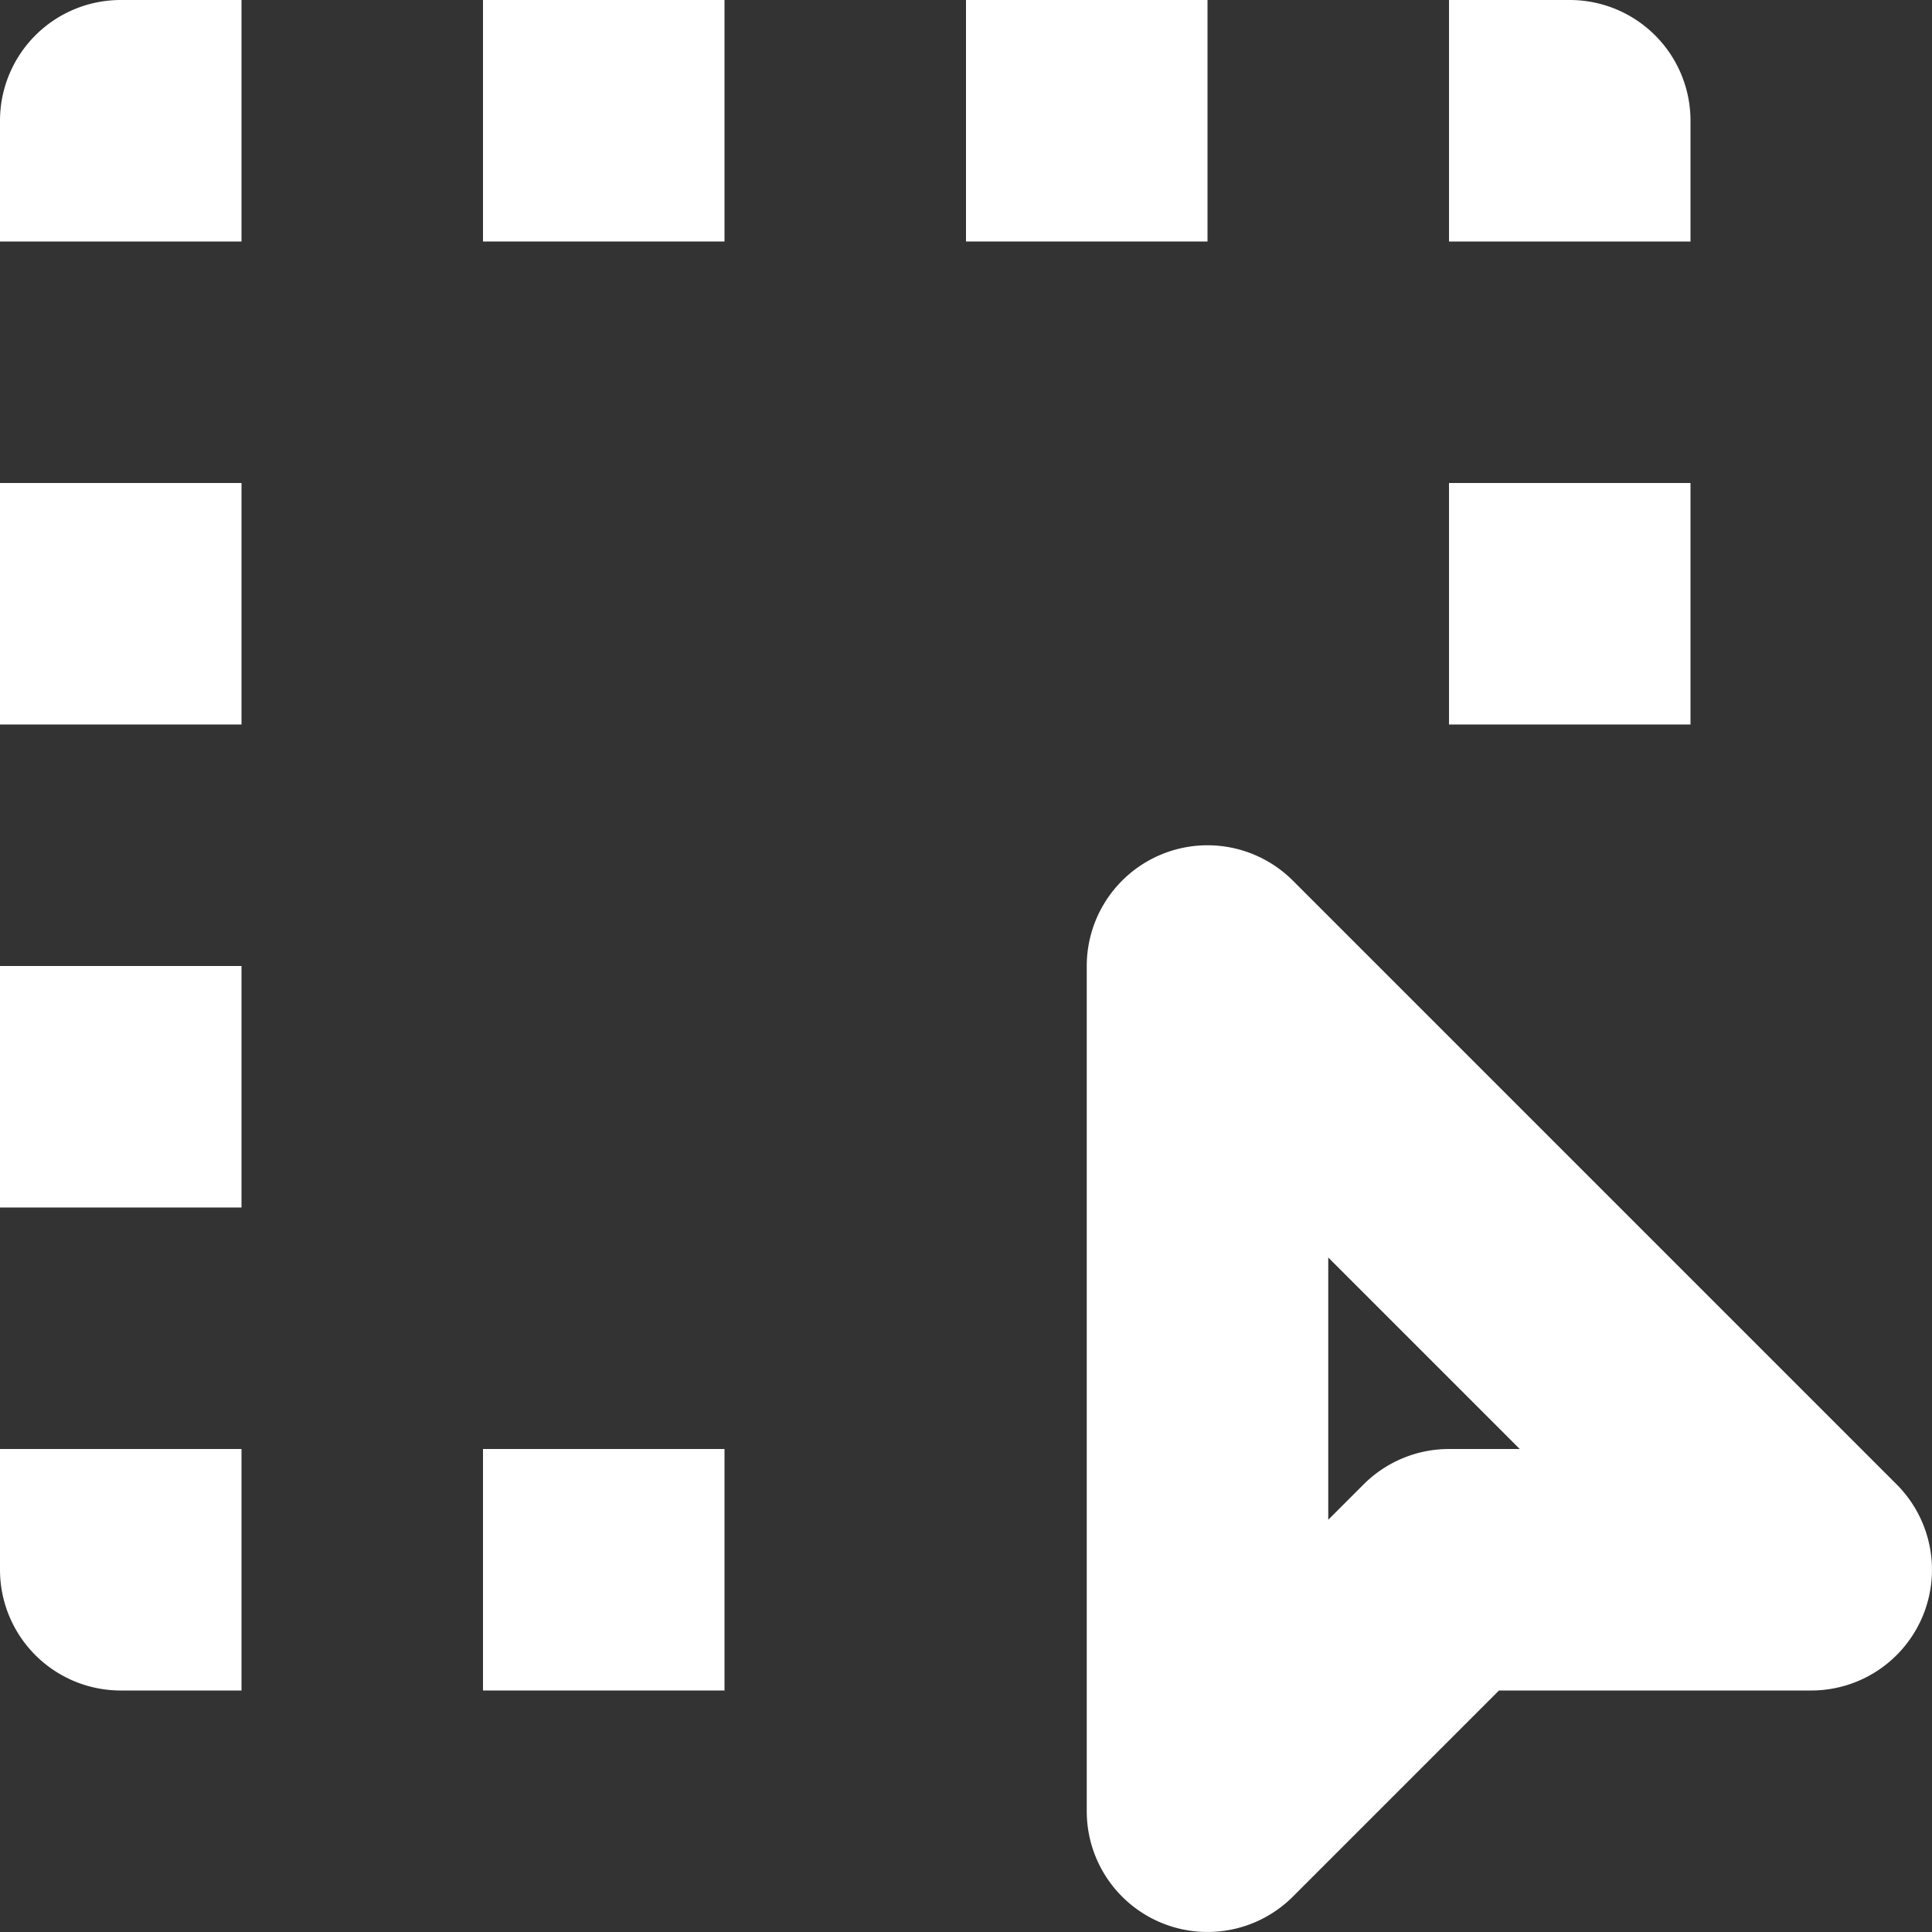 <?xml version="1.0" encoding="UTF-8" standalone="no"?>
<svg
   xmlns:dc="http://purl.org/dc/elements/1.1/"
   xmlns:cc="http://creativecommons.org/ns#"
   xmlns:rdf="http://www.w3.org/1999/02/22-rdf-syntax-ns#"
   xmlns:svg="http://www.w3.org/2000/svg"
   xmlns="http://www.w3.org/2000/svg"
   xmlns:sodipodi="http://sodipodi.sourceforge.net/DTD/sodipodi-0.dtd"
   xmlns:inkscape="http://www.inkscape.org/namespaces/inkscape"
   version="1.1"
   id="Layer_1"
   x="0px"
   y="0px"
   viewBox="0 0 16 16"
   xml:space="preserve"
   sodipodi:docname="select-rectangle(white).svg"
   inkscape:version="1.0.2 (e86c870879, 2021-01-15, custom)"><rect x="0" y="0" width="16" height="16" fill="#333333" stroke="none"/><defs
     id="defs27" /><sodipodi:namedview
     pagecolor="#ffffff"
     bordercolor="#666666"
     borderopacity="1"
     objecttolerance="10"
     gridtolerance="10"
     guidetolerance="10"
     inkscape:pageopacity="0"
     inkscape:pageshadow="2"
     inkscape:window-width="1366"
     inkscape:window-height="705"
     id="namedview25"
     showgrid="false"
     inkscape:zoom="33.625"
     inkscape:cx="8"
     inkscape:cy="10.379182"
     inkscape:window-x="-8"
     inkscape:window-y="-8"
     inkscape:window-maximized="1"
     inkscape:current-layer="Layer_1" /><path
     d="M4 12h2v2H4z"
     id="path2"
     style="fill:#ffffff" /><path
     d="M0 13a1 1 0 0 0 1 1h1v-2H0v1z"
     id="path4"
     style="fill:#ffffff" /><path
     d="M0 8h2v2H0z"
     id="path6"
     style="fill:#ffffff" /><path
     d="M0 4h2v2H0z"
     id="path8"
     style="fill:#ffffff" /><path
     d="M0 1v1h2V0H1a1 1 0 0 0-1 1z"
     id="path10"
     style="fill:#ffffff" /><path
     d="M4 0h2v2H4z"
     id="path12"
     style="fill:#ffffff" /><path
     d="M8 0h2v2H8z"
     id="path14"
     style="fill:#ffffff" /><path
     d="M14 1a1 1 0 0 0-1-1h-1v2h2V1z"
     id="path16"
     style="fill:#ffffff" /><path
     d="M12 4h2v2h-2z"
     id="path18"
     style="fill:#ffffff" /><path
     d="M15.707 12.293l-5-5A1 1 0 0 0 9 8v7a1 1 0 0 0 1.707.707L12.414 14H15a1 1 0 0 0 .707-1.707zM12 12a1 1 0 0 0-.707.293l-.293.293v-2.172L12.586 12H12z"
     id="path20"
     style="fill:#ffffff" /></svg>
